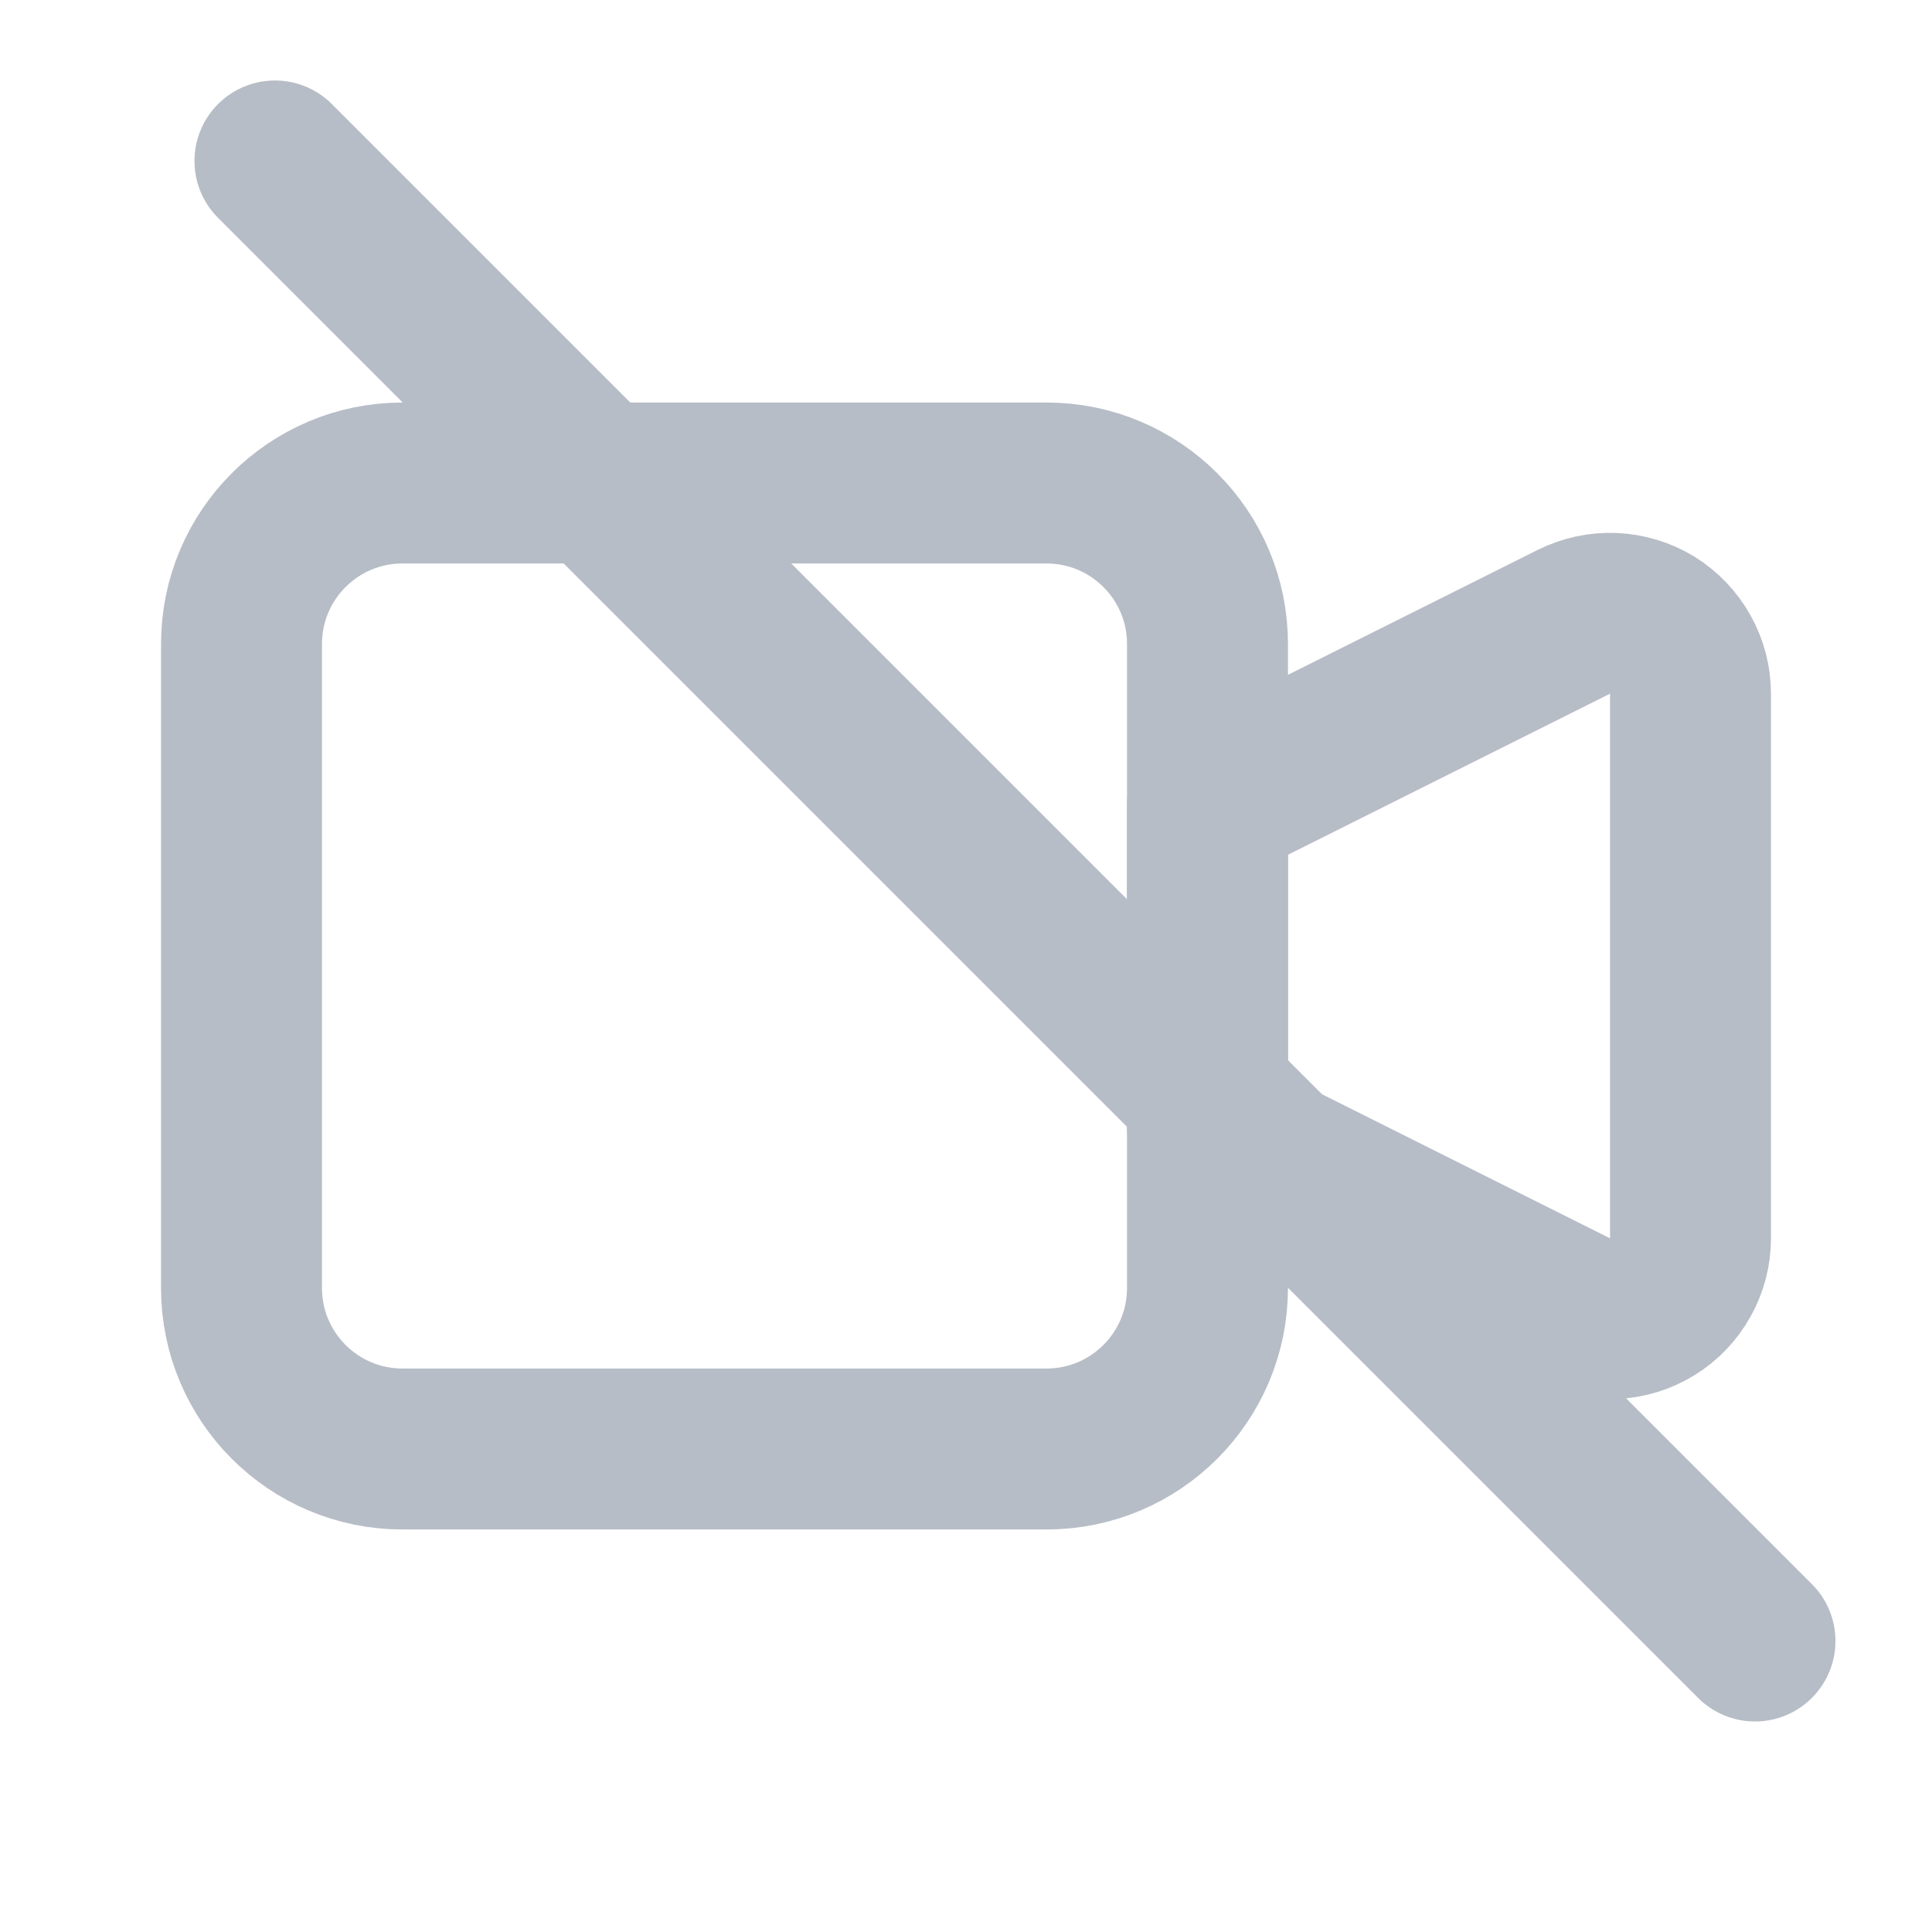 <svg width="16" height="16" viewBox="0 0 16 16" fill="none" xmlns="http://www.w3.org/2000/svg">
<g clip-path="url(#clip0_5207_750)">
<path d="M10 6.667L13.035 5.149C13.137 5.099 13.25 5.075 13.363 5.08C13.477 5.085 13.587 5.119 13.684 5.178C13.78 5.238 13.86 5.322 13.915 5.421C13.971 5.52 14 5.632 14 5.745V10.255C14 10.368 13.971 10.48 13.915 10.579C13.86 10.678 13.78 10.762 13.684 10.821C13.587 10.881 13.477 10.915 13.363 10.92C13.25 10.925 13.137 10.901 13.035 10.851L10 9.333V6.667Z" stroke="#B7BDC6" stroke-width="1.333" stroke-linecap="round" stroke-linejoin="round"/>
<path d="M8.667 4H3.333C2.597 4 2 4.597 2 5.333V10.667C2 11.403 2.597 12 3.333 12H8.667C9.403 12 10 11.403 10 10.667V5.333C10 4.597 9.403 4 8.667 4Z" stroke="#B7BDC6" stroke-width="1.333" stroke-linecap="round" stroke-linejoin="round"/>
<line x1="2.277" y1="1.333" x2="14.534" y2="13.59" stroke="#B7BDC6" stroke-width="1.333" stroke-linecap="round"/>
</g>
<defs>
<clipPath id="clip0_5207_750">
<rect width="16" height="16" fill="white"/>
</clipPath>
</defs>
</svg>
